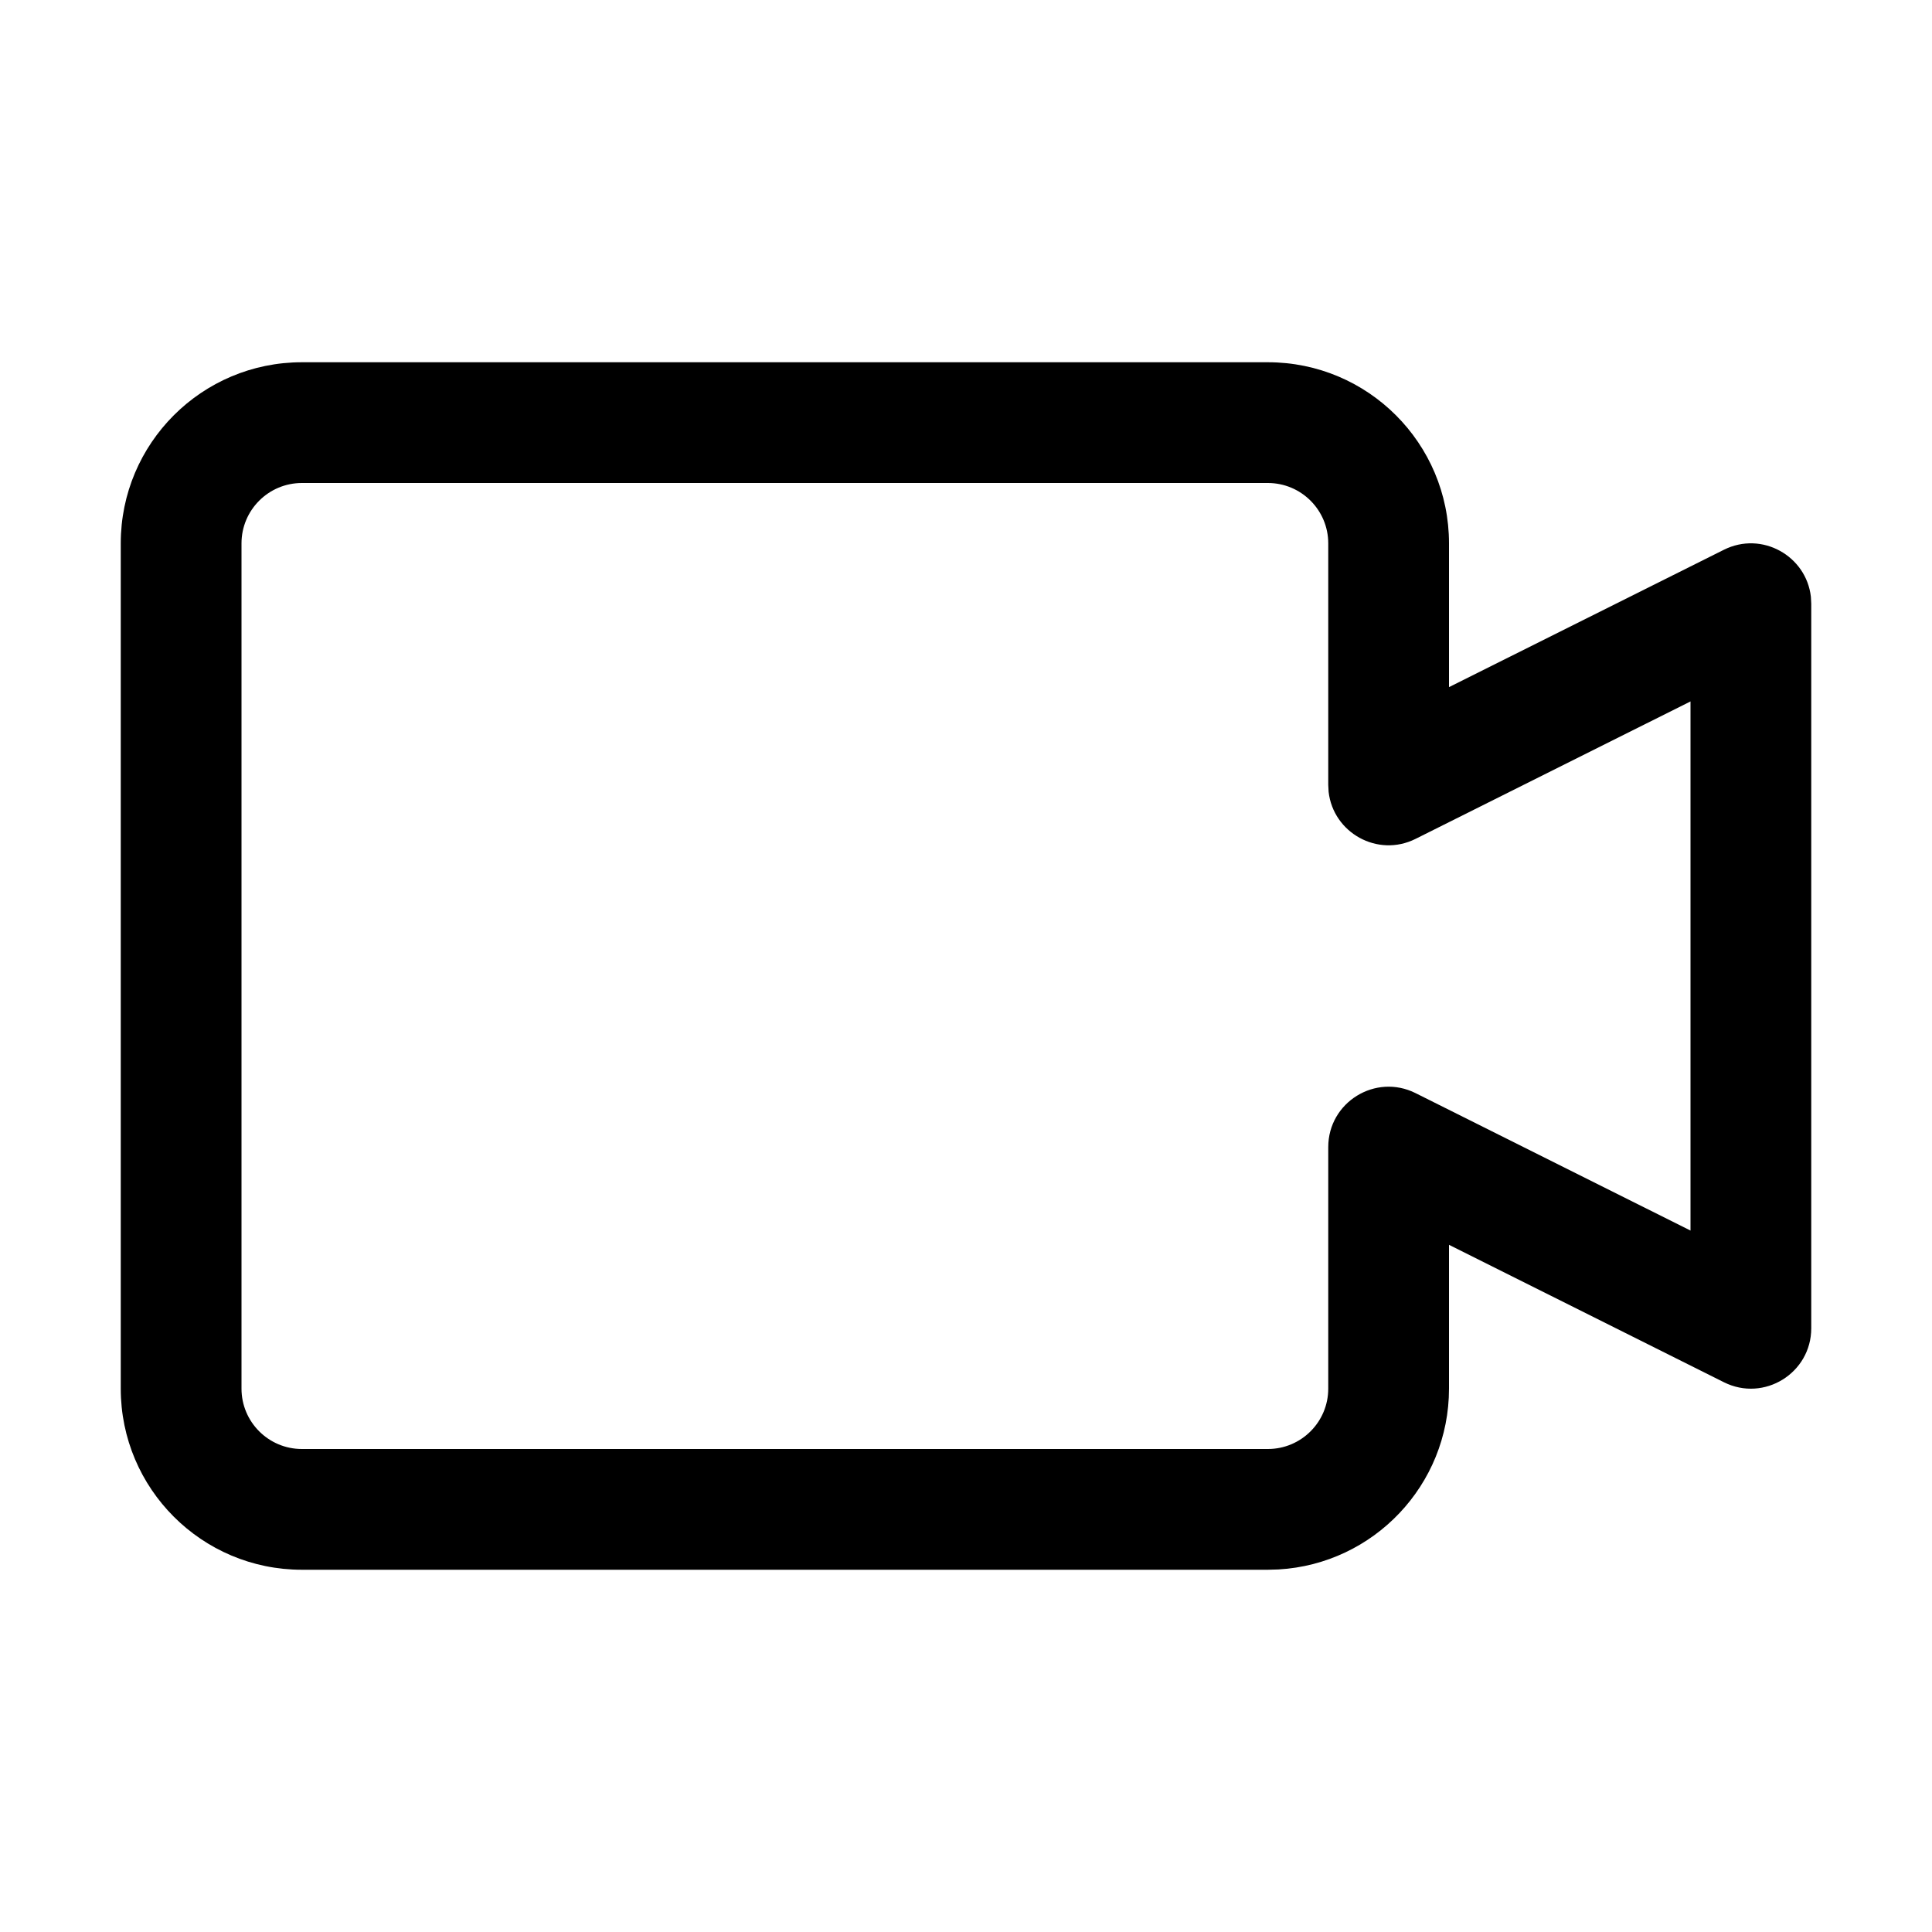 <?xml version="1.0" encoding="UTF-8"?>
<svg width="32px" height="32px" viewBox="0 0 32 32" version="1.1" xmlns="http://www.w3.org/2000/svg" xmlns:xlink="http://www.w3.org/1999/xlink">
    <title>A32D1927-B616-45E0-9828-A303417830EA</title>
    <g id="STDS_Icon" stroke="none" stroke-width="1" fill="none" fill-rule="evenodd">
        <g id="media" transform="translate(-364, -3185)" fill="#000000">
            <g id="ic_media_av_video_line" transform="translate(300, 3145)">
                <g id="ic/media/av/video/line" transform="translate(64, 40)">
                    <g id="ic_media_av_video_line" transform="translate(2, 6)">
                        <path d="M19,0 L3,0 C1.343,0 0,1.343 0,3 L0,17 C0,18.657 1.343,20 3,20 L19,20 L19.176,19.995 C20.751,19.904 22,18.598 22,17 L22,14.618 L26.553,16.894 C27.218,17.227 28,16.743 28,16 L28,4 L27.994,3.885 C27.918,3.208 27.183,2.791 26.553,3.106 L22,5.381 L22,3 C22,1.343 20.657,0 19,0 Z M3,2 L19,2 C19.552,2 20,2.448 20,3 L20,7 L20.006,7.115 C20.082,7.792 20.817,8.209 21.447,7.894 L26,5.618 L26,14.382 L21.447,12.106 C20.782,11.773 20,12.257 20,13 L20,17 C20,17.552 19.552,18 19,18 L3,18 C2.448,18 2,17.552 2,17 L2,3 C2,2.448 2.448,2 3,2 Z" id="Rectangle"></path>
                    </g>
                </g>
            </g>
        </g>
    </g>
</svg>